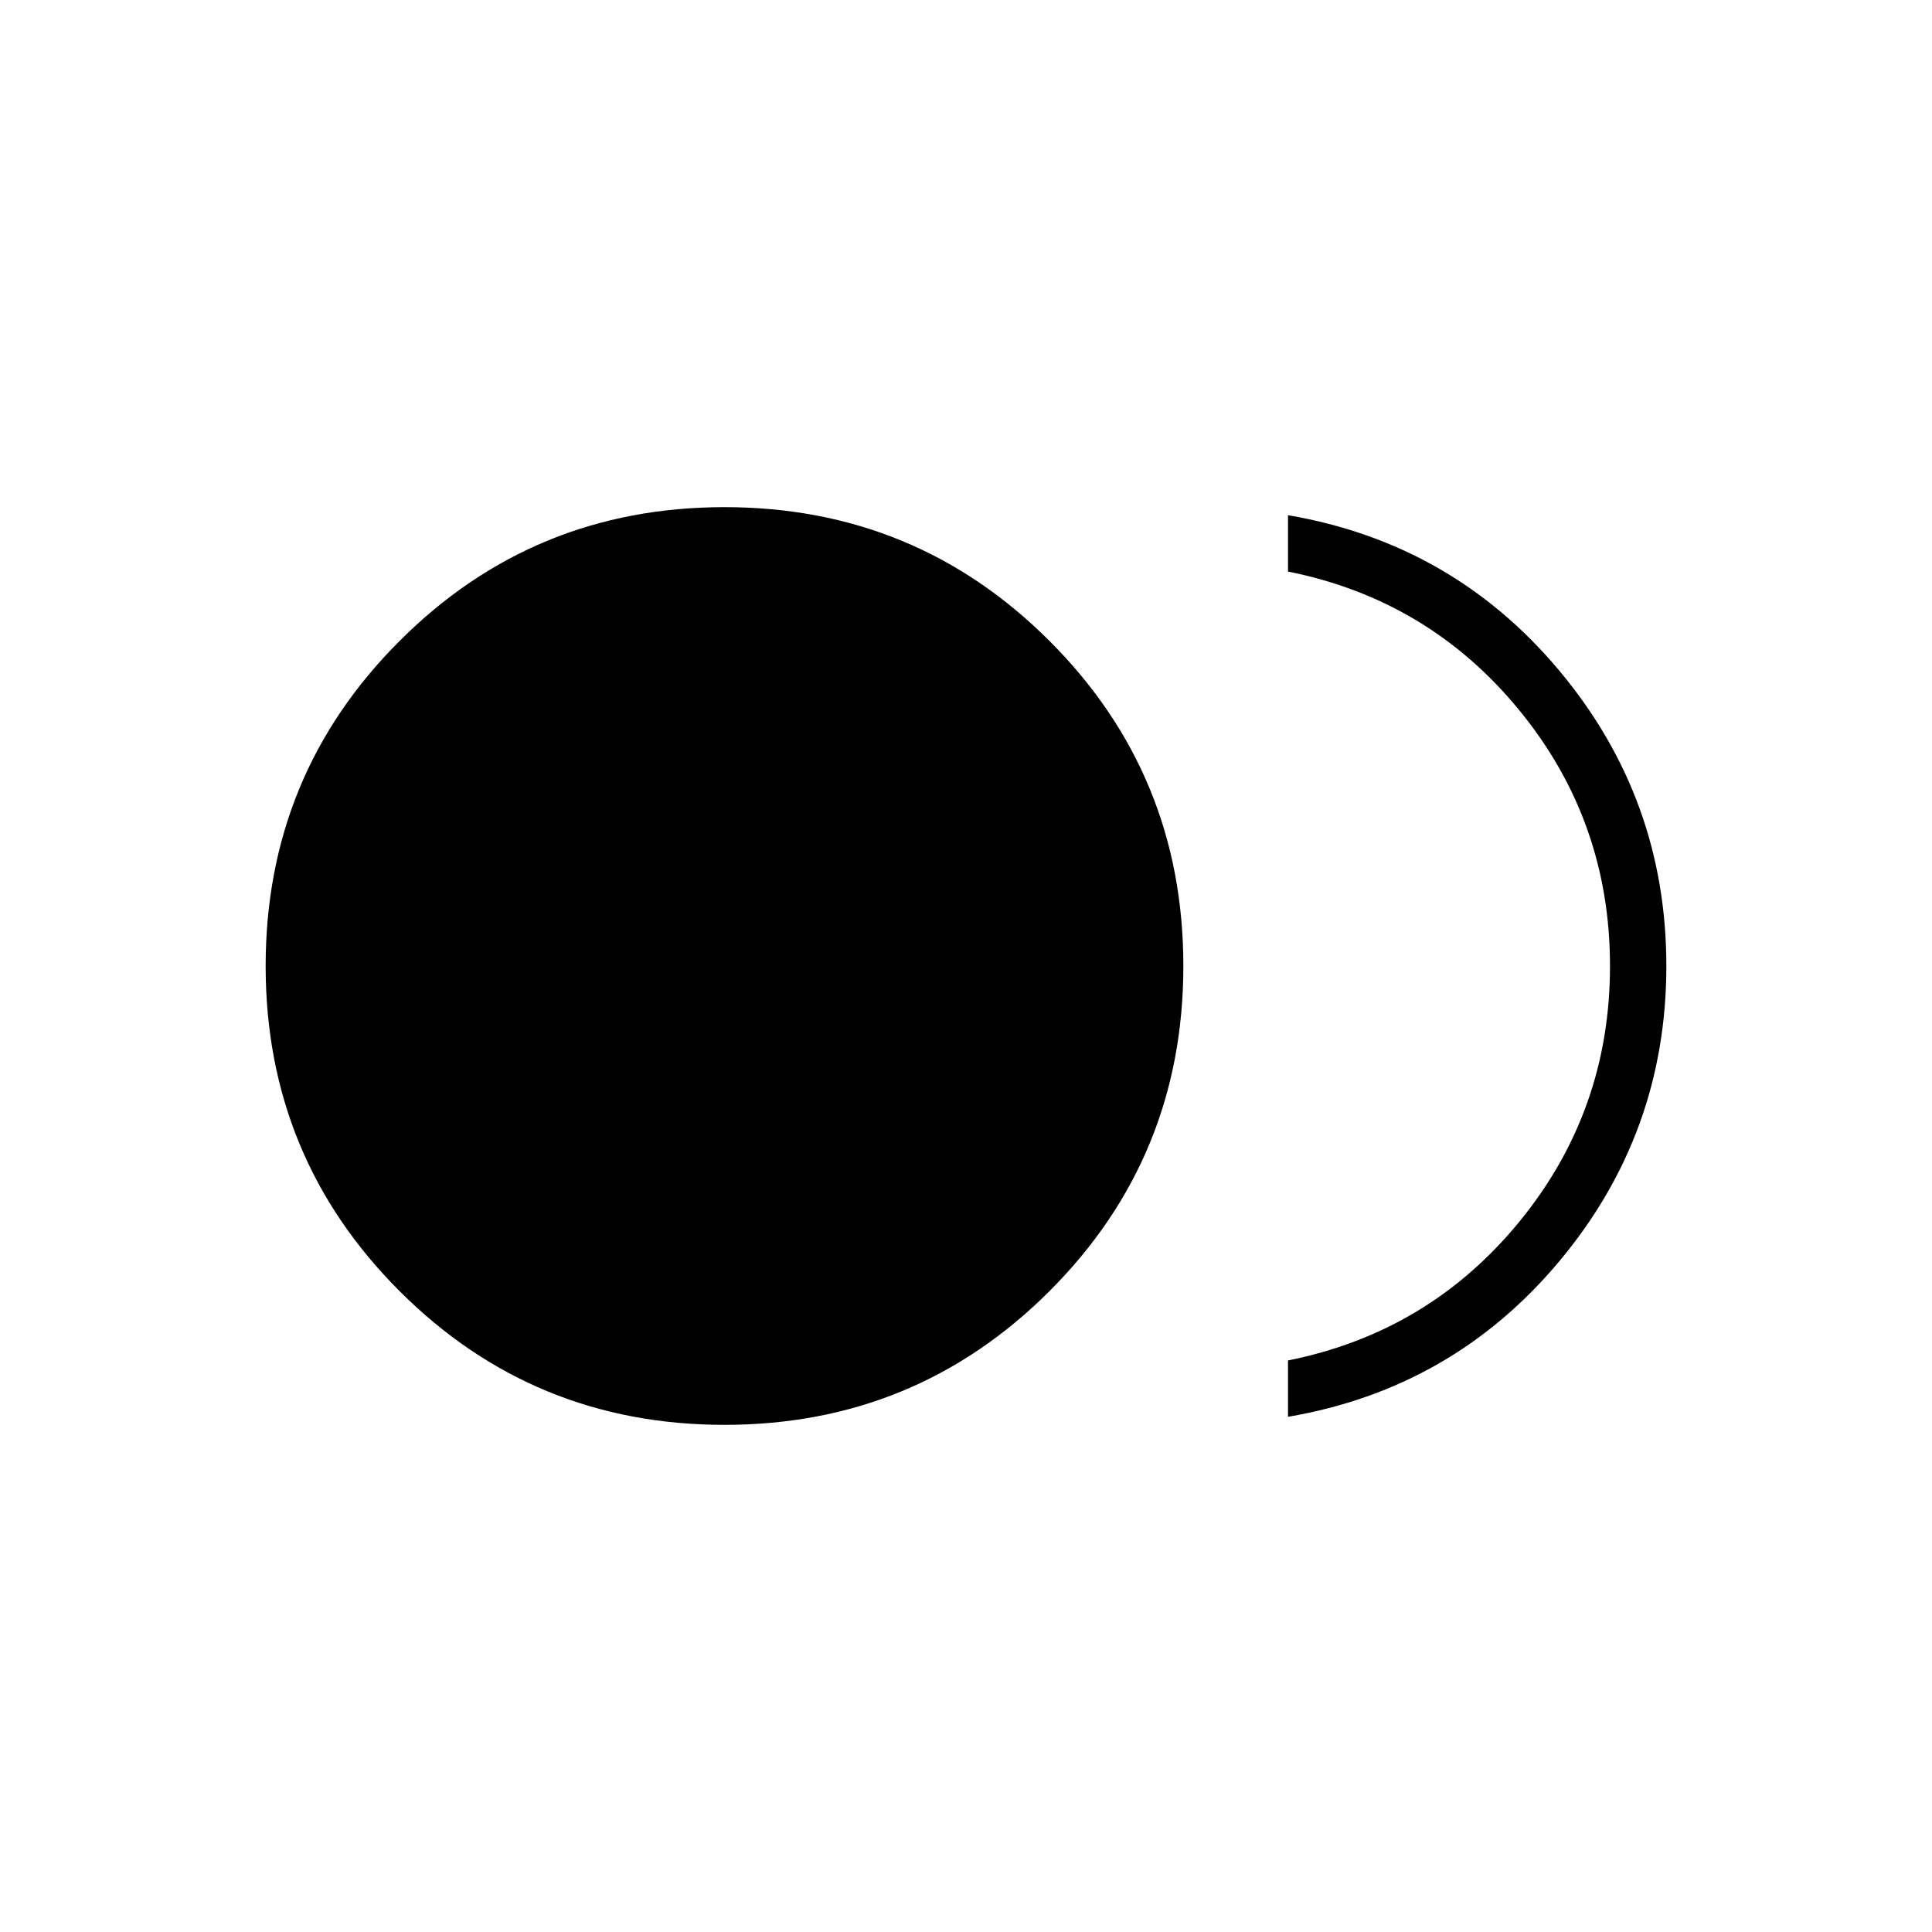 <svg xmlns="http://www.w3.org/2000/svg" height="24" width="24"><path d="M9 17.7q-2.375 0-4.037-1.662Q3.3 14.375 3.3 12t1.663-4.037Q6.625 6.3 9 6.3t4.038 1.663Q14.7 9.625 14.7 12t-1.662 4.038Q11.375 17.7 9 17.7Zm7-.1v-.7q1.75-.35 2.875-1.725T20 12q0-1.8-1.125-3.175Q17.75 7.45 16 7.1v-.7q2.05.35 3.375 1.937Q20.7 9.925 20.7 12q0 2.075-1.325 3.662Q18.05 17.25 16 17.6Z"/></svg>